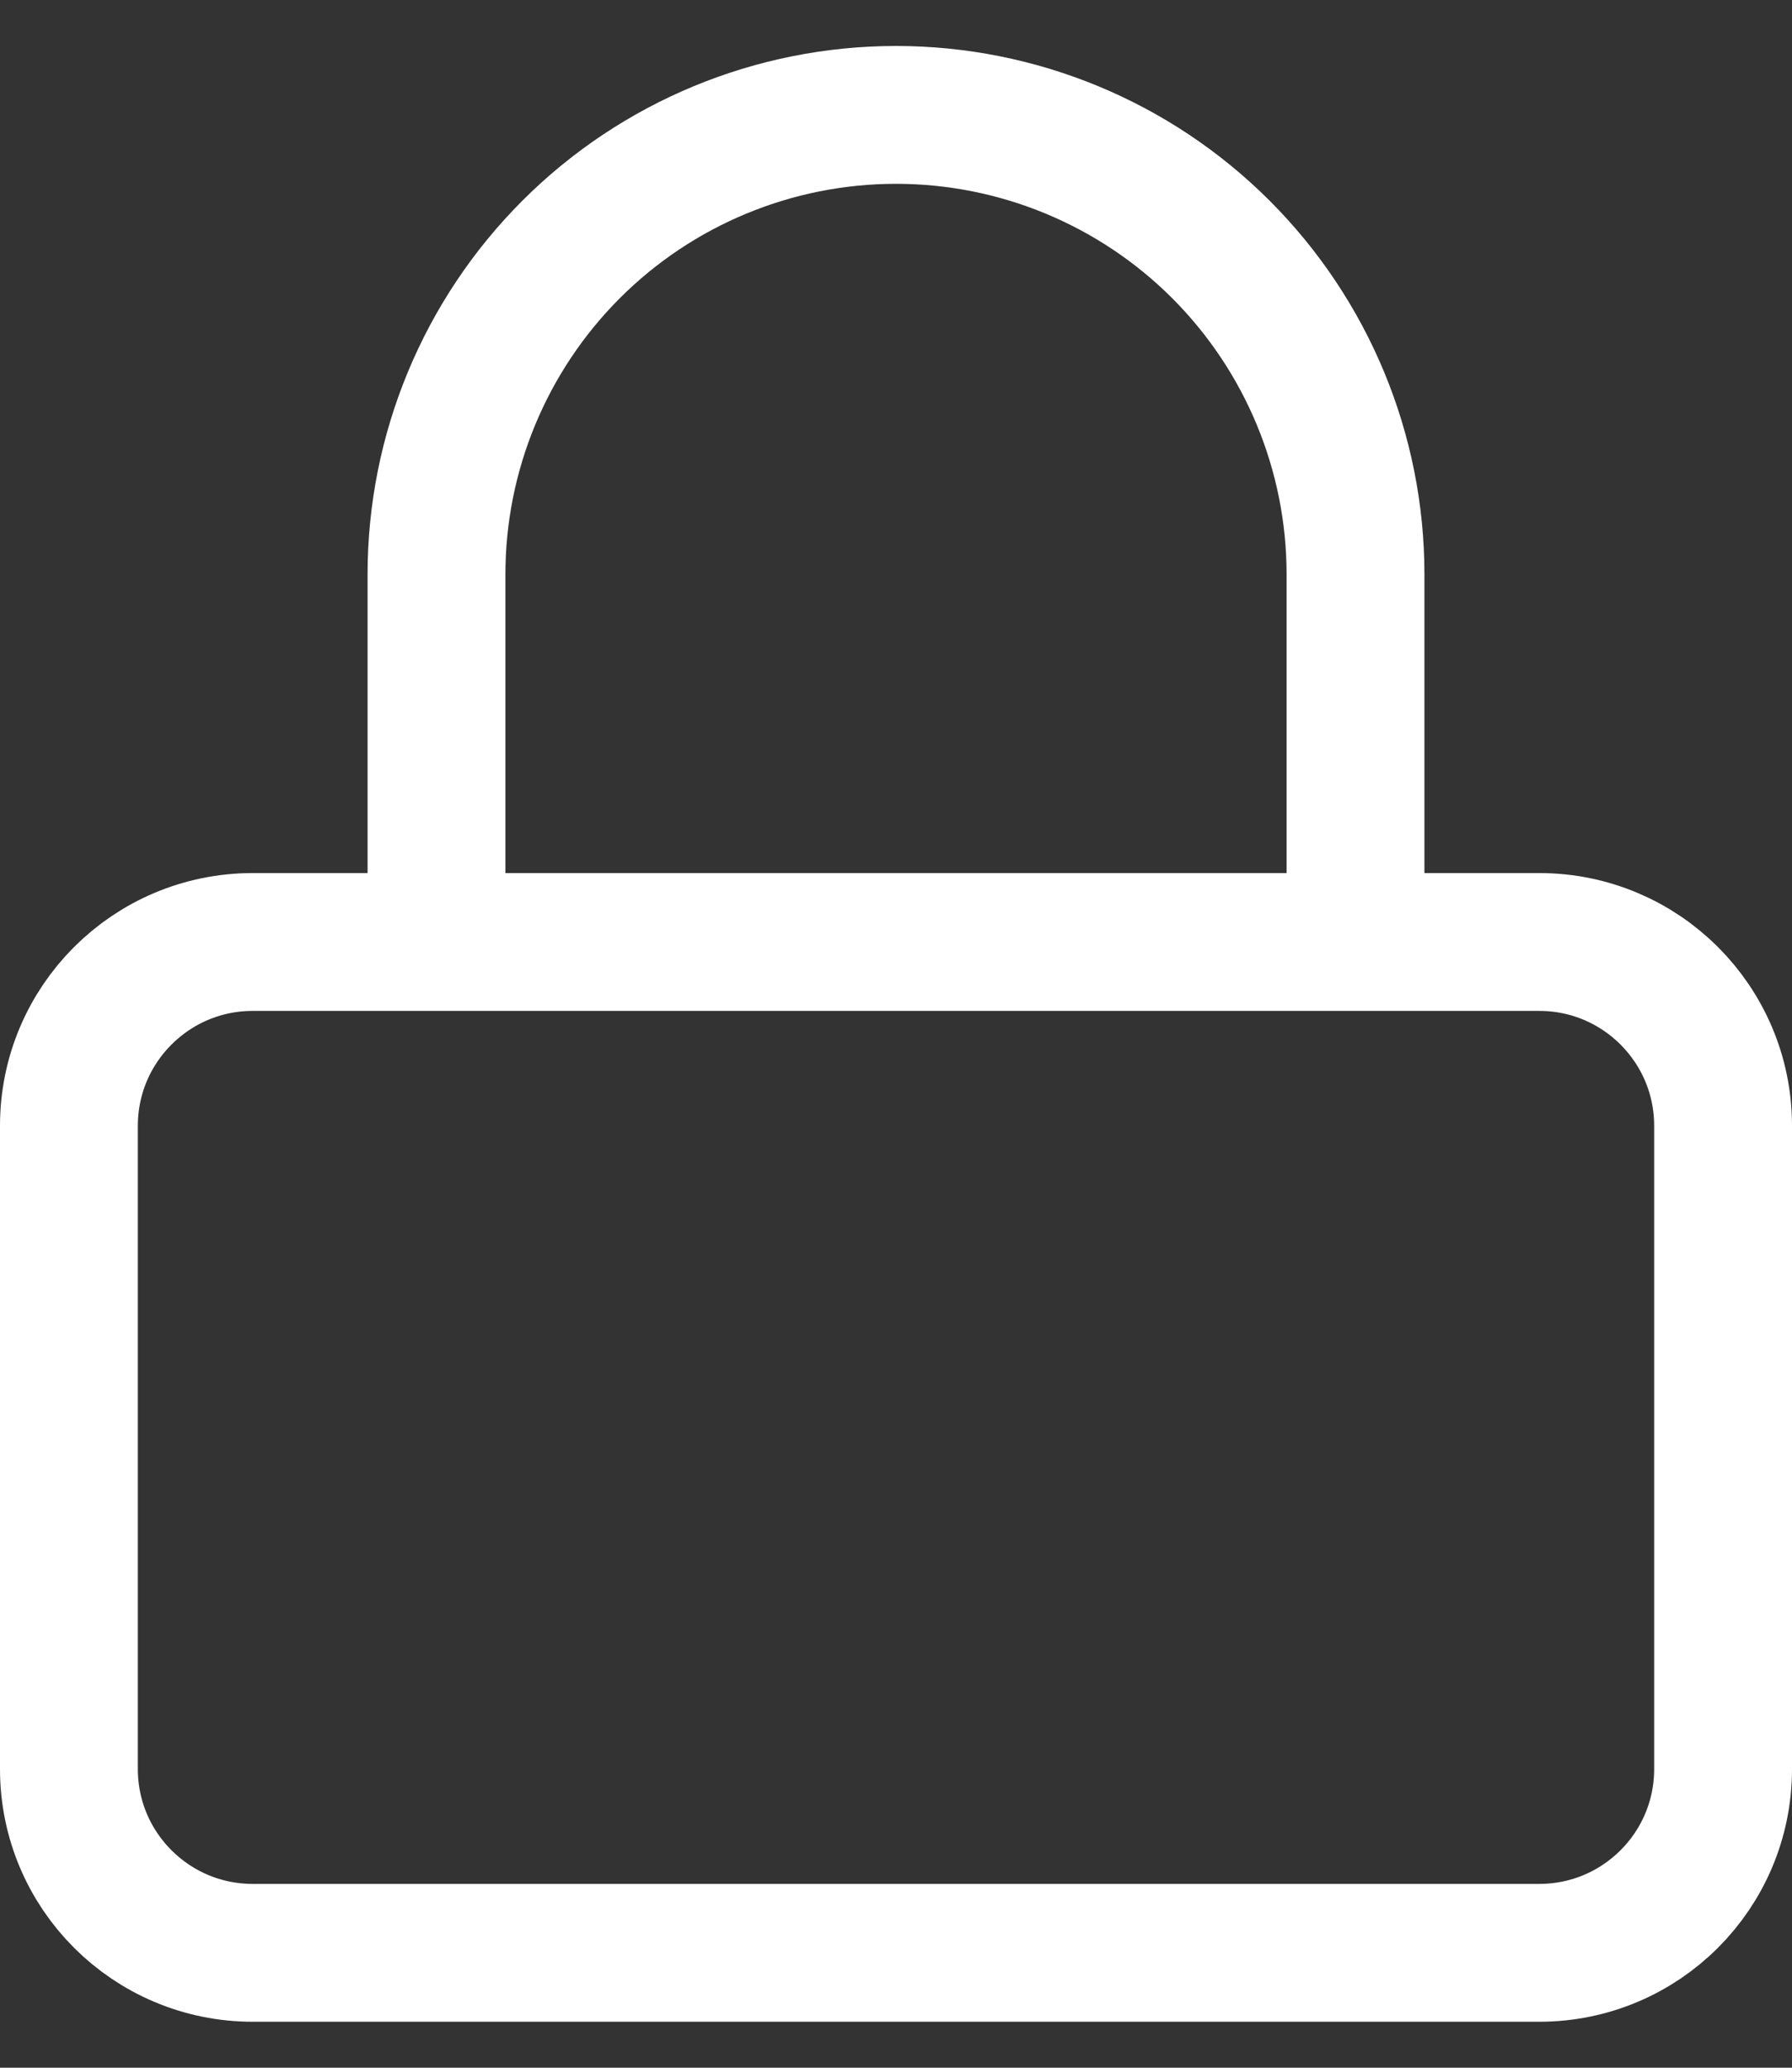 <svg width="26" height="30" viewBox="0 0 26 30" fill="none" xmlns="http://www.w3.org/2000/svg">
<rect x="0" y="0" width="26" height="30" fill="#333333" stroke="none"/>
<path d="M6.333 13.667V8.333C6.333 6.565 7.036 4.87 8.286 3.619C9.536 2.369 11.232 1.667 13 1.667C14.768 1.667 16.464 2.369 17.714 3.619C18.964 4.87 19.667 6.565 19.667 8.333V13.667M3.667 13.667H22.333C23.806 13.667 25 14.861 25 16.333V25.667C25 27.14 23.806 28.333 22.333 28.333H3.667C2.194 28.333 1 27.14 1 25.667V16.333C1 14.861 2.194 13.667 3.667 13.667Z" stroke="white" stroke-width="2" stroke-linecap="round" stroke-linejoin="round"/>
</svg>
